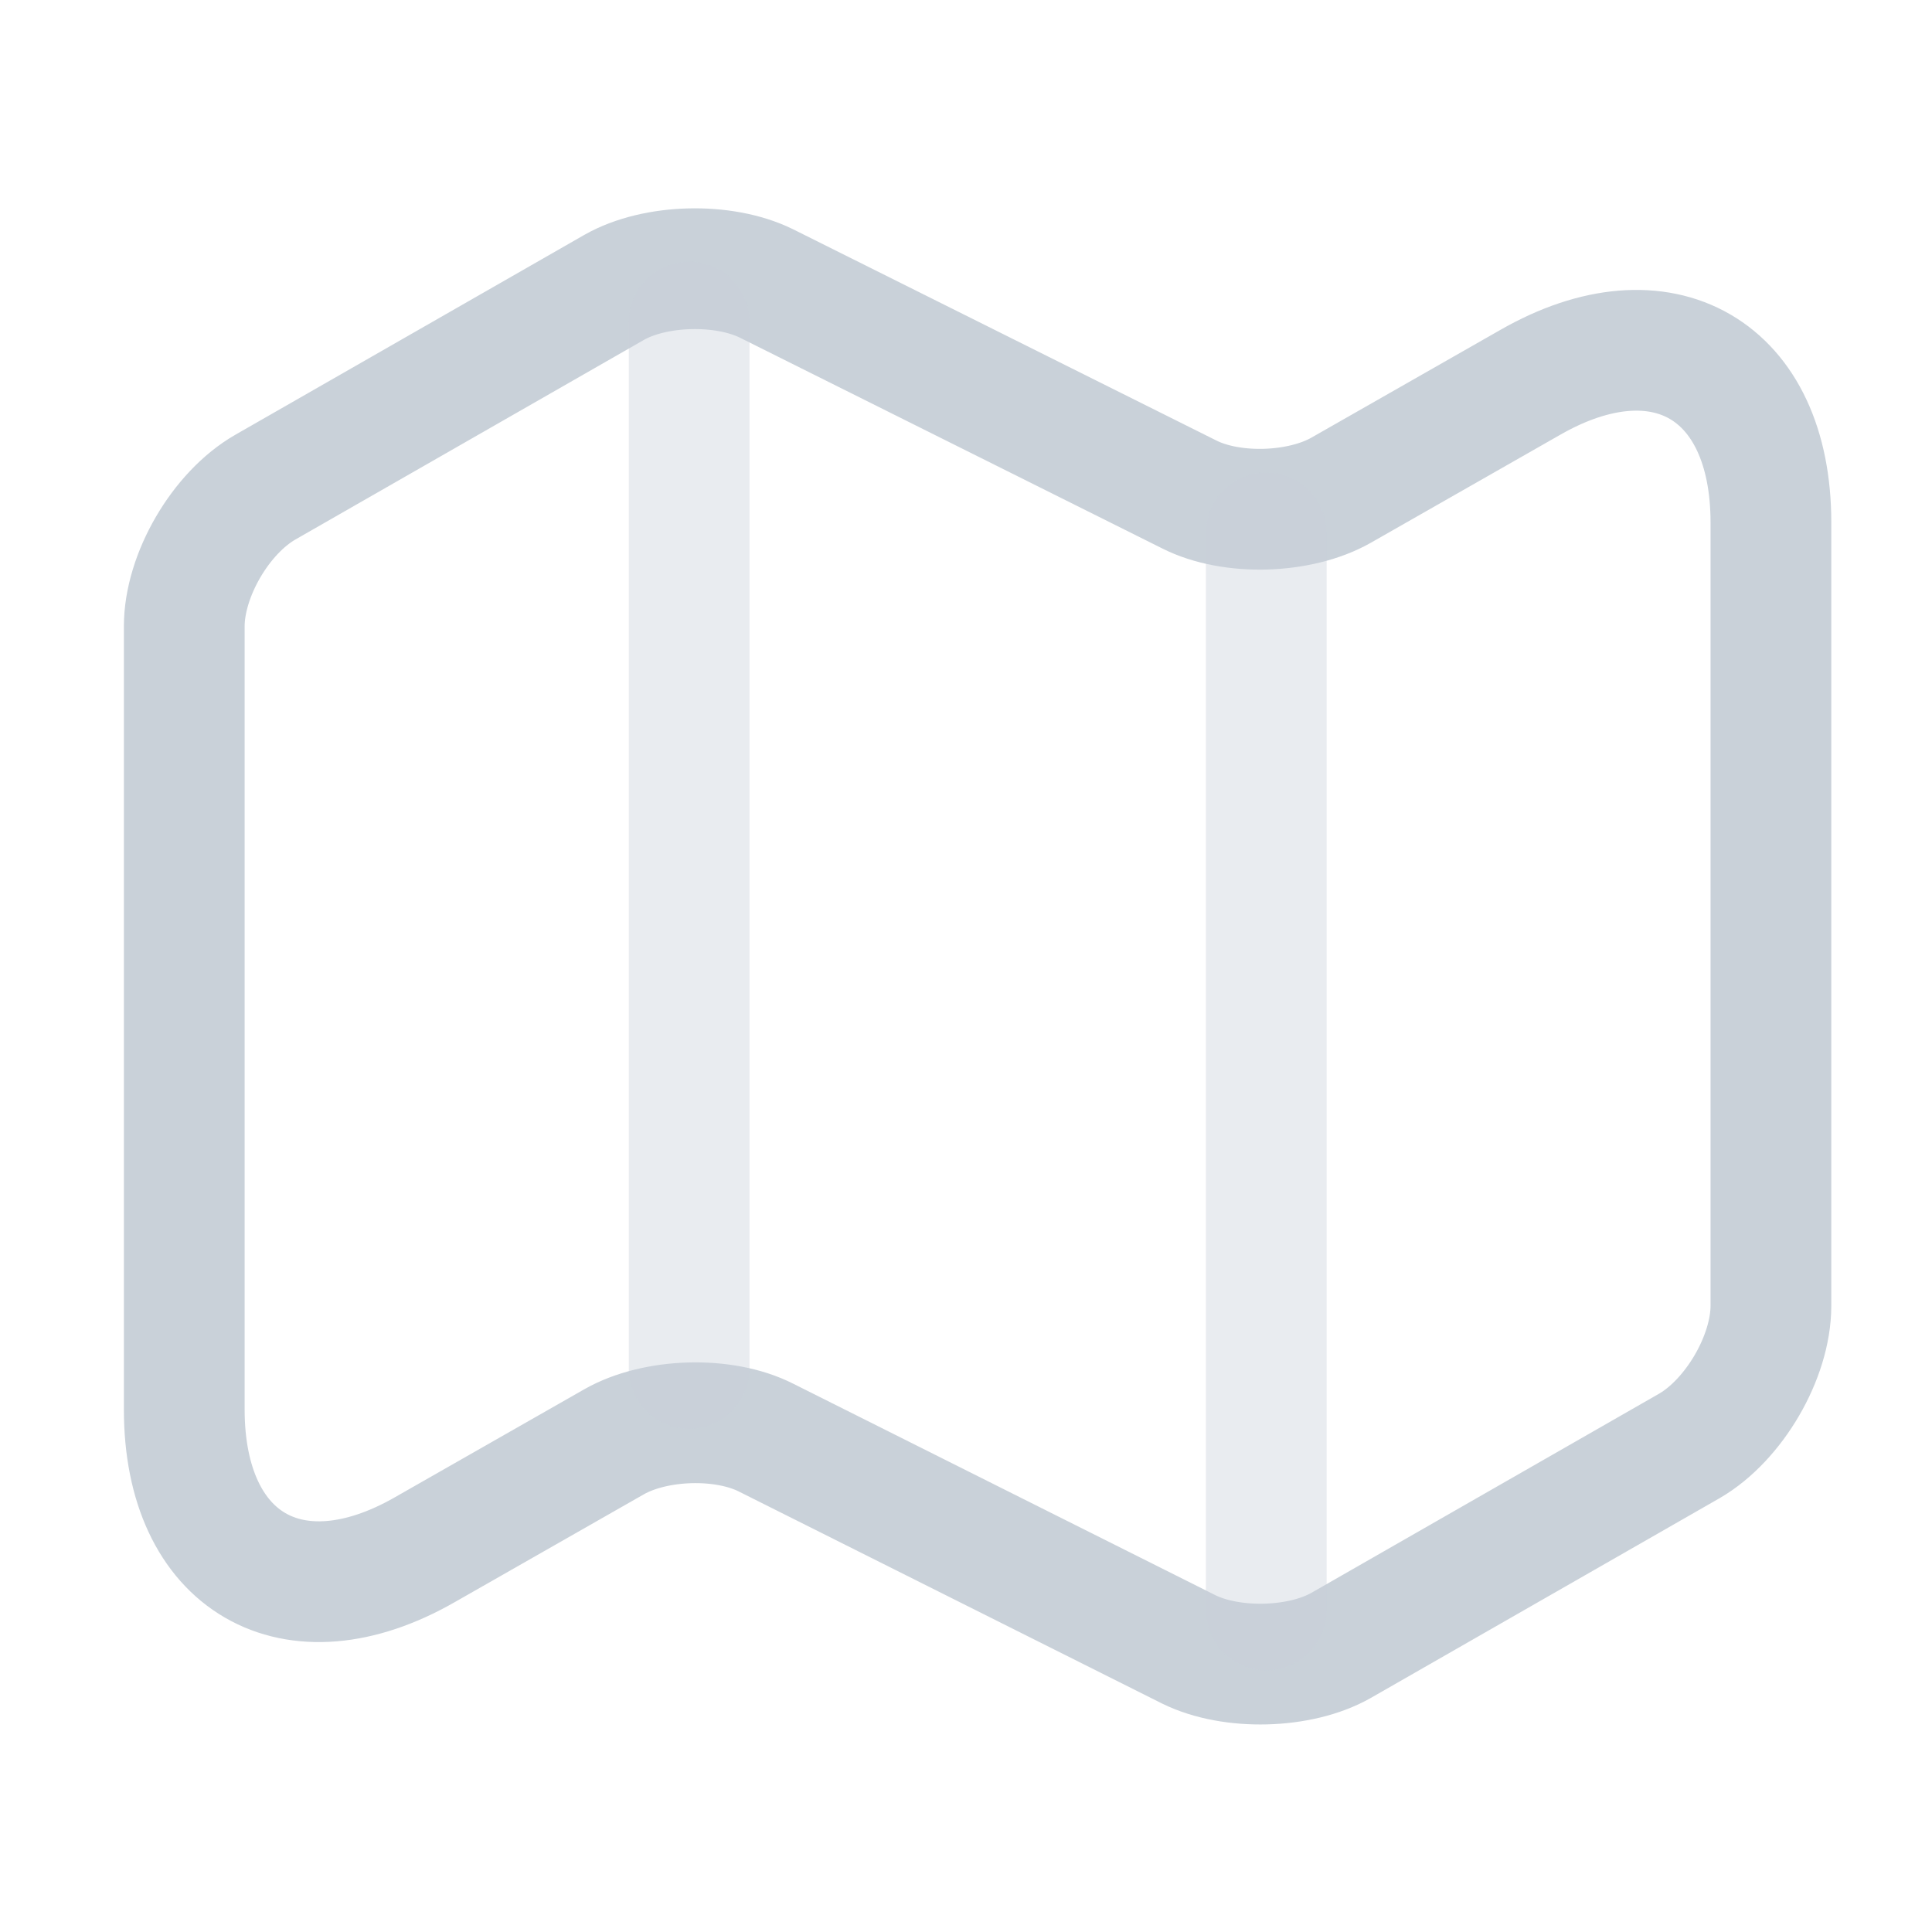 <?xml version="1.0" encoding="utf-8"?>
<!-- Uploaded to: SVG Repo, www.svgrepo.com, Generator: SVG Repo Mixer Tools -->
<svg width="800px" height="800px" viewBox="0 0 24 24" fill="none" xmlns="http://www.w3.org/2000/svg">
    <path
        d="M2.289 7.78V17.51C2.289 19.41 3.639 20.19 5.279 19.25L7.629 17.91C8.139 17.62 8.989 17.59 9.519 17.86L14.769 20.49C15.299 20.75 16.149 20.73 16.659 20.44L20.989 17.96C21.539 17.64 21.999 16.86 21.999 16.22V6.49C21.999 4.59 20.649 3.81 19.009 4.75L16.659 6.09C16.149 6.38 15.299 6.41 14.769 6.14L9.519 3.52C8.989 3.26 8.139 3.28 7.629 3.57L3.299 6.05C2.739 6.37 2.289 7.15 2.289 7.78Z"
        stroke="#c9d1d9" stroke-width="1.5" stroke-linecap="round" stroke-linejoin="round" />
    <path opacity="0.4" d="M8.561 4V17" stroke="#c9d1d9" stroke-width="1.5" stroke-linecap="round"
        stroke-linejoin="round" />
    <path opacity="0.4" d="M15.73 6.62V20" stroke="#c9d1d9" stroke-width="1.5" stroke-linecap="round"
        stroke-linejoin="round" />
</svg>